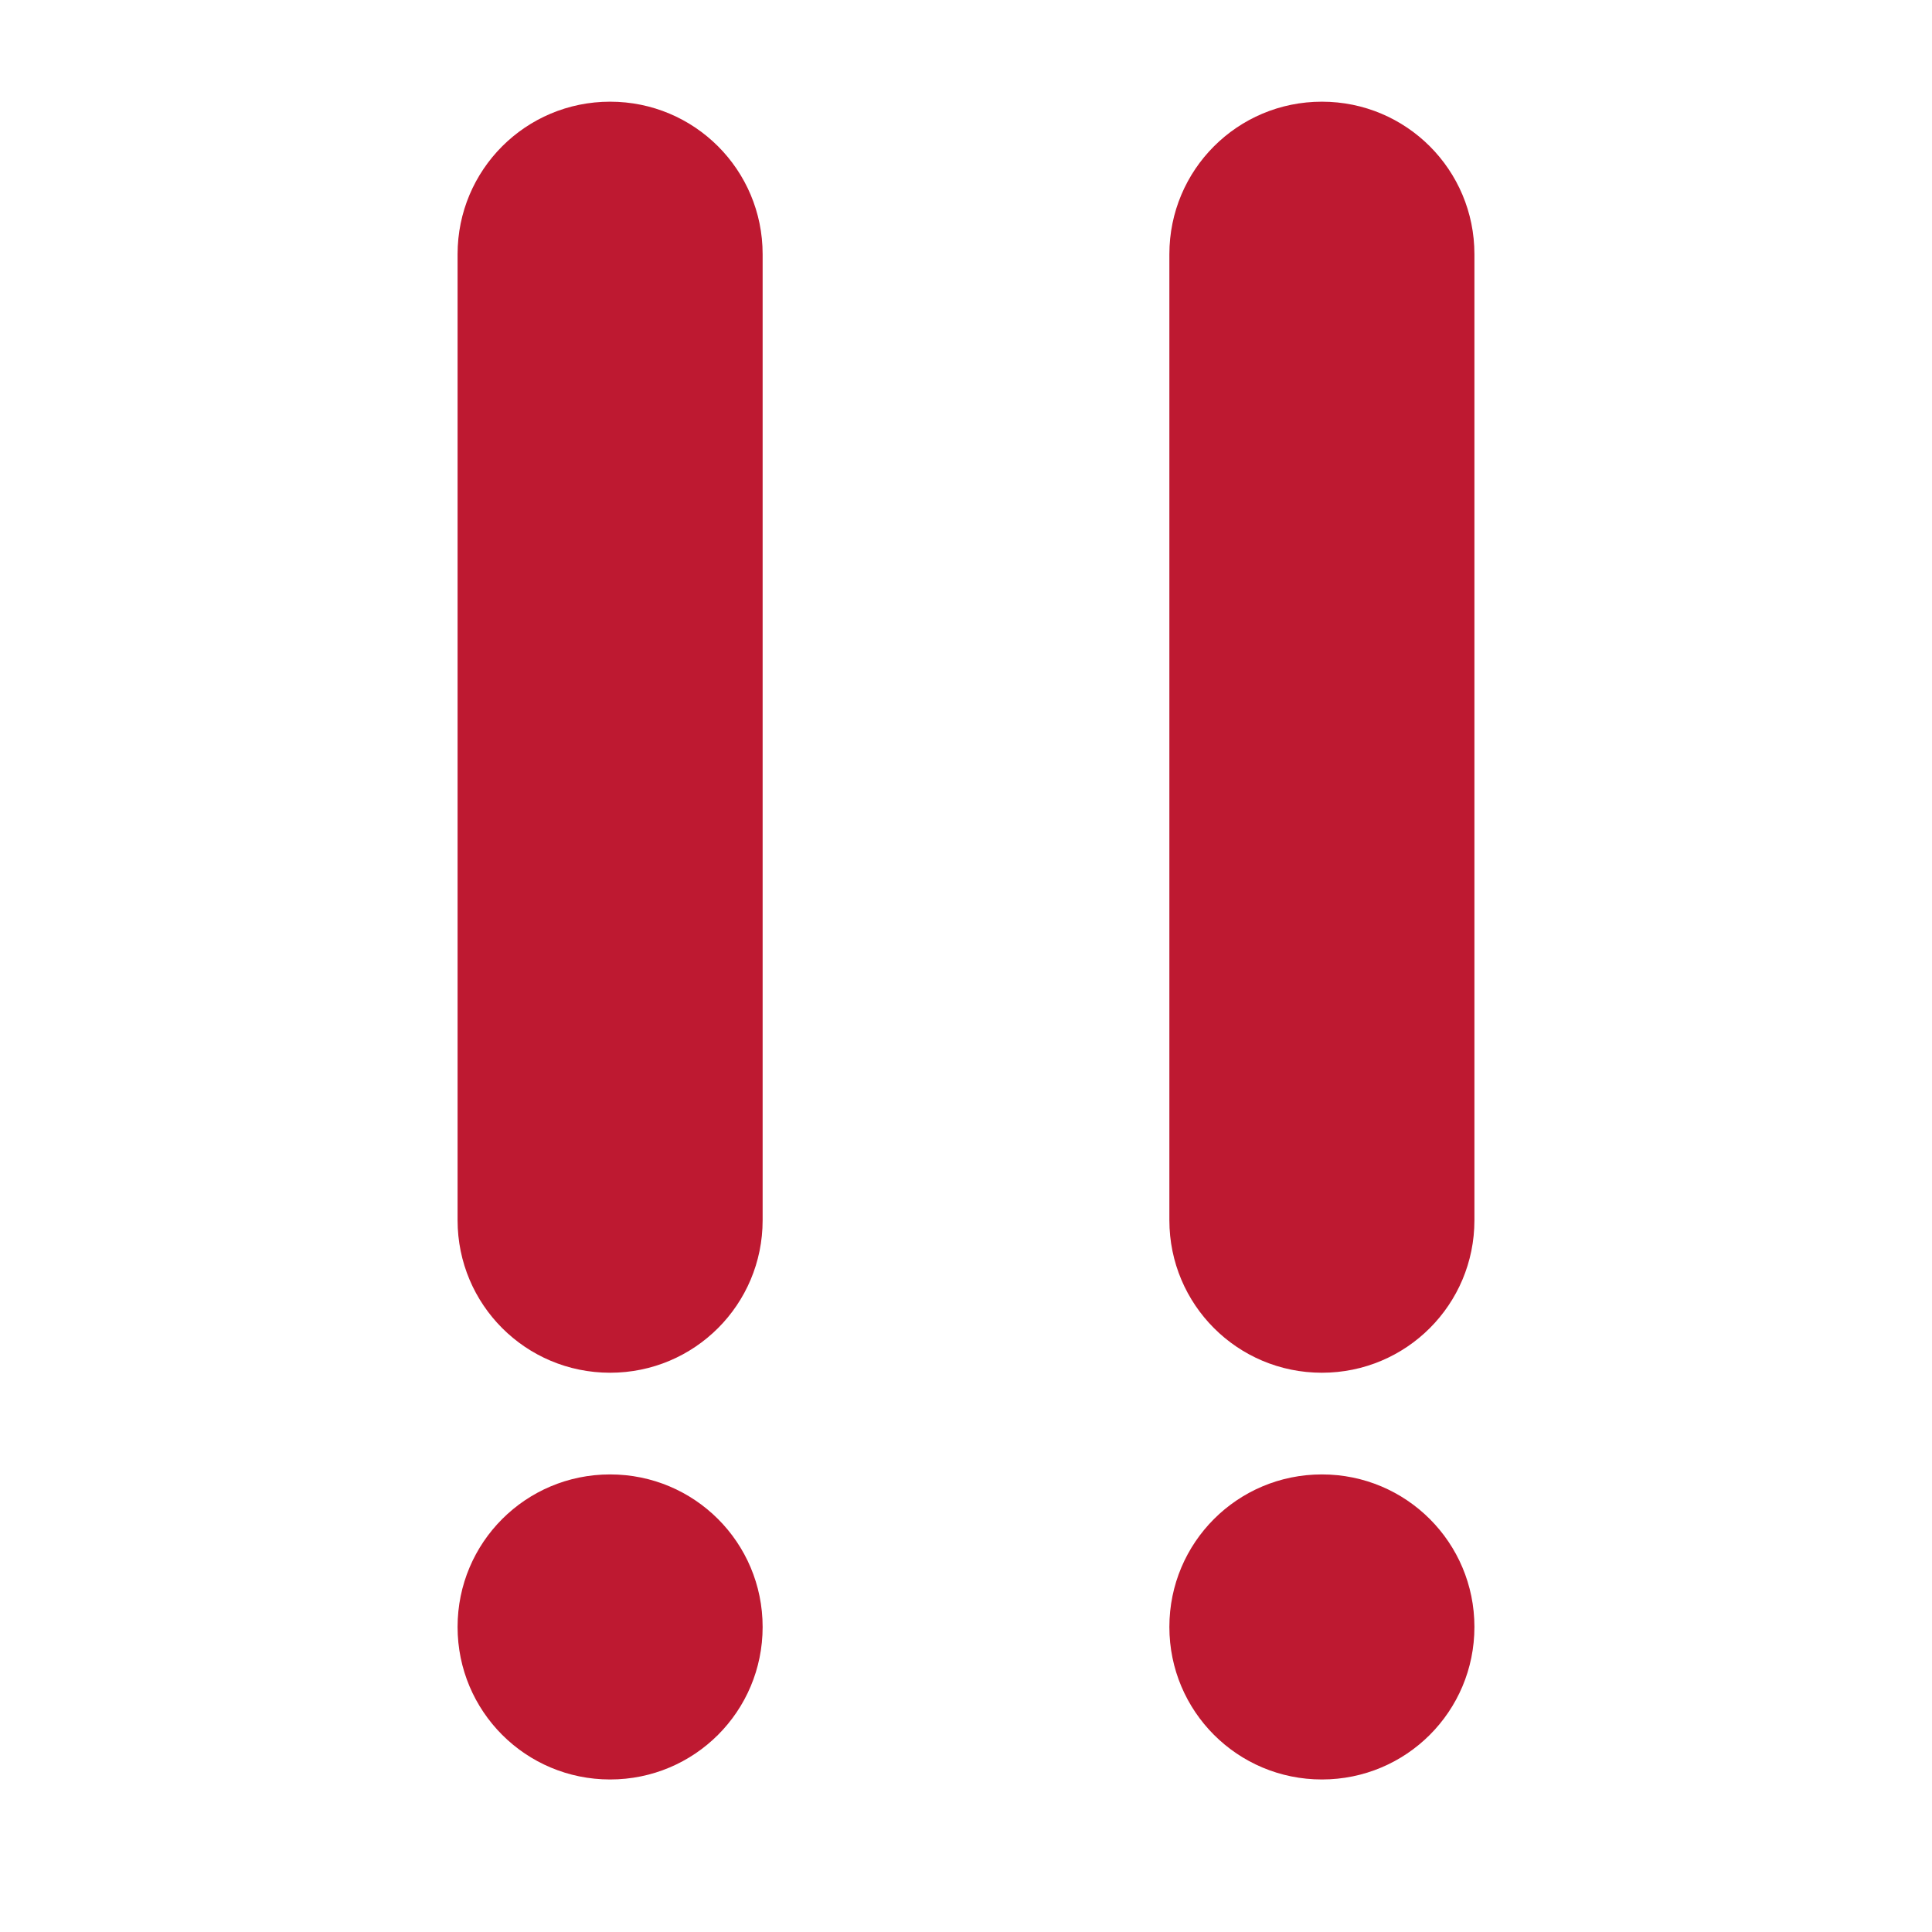 <svg xmlns="http://www.w3.org/2000/svg" viewBox="0 0 47.5 47.5" enable-background="new 0 0 47.5 47.5"><defs><clipPath id="a"><path d="M0 38h38V0H0v38z"/></clipPath></defs><g><g><g clip-path="url(#a)" transform="matrix(1.25 0 0 -1.25 0 47.5)"><g><path fill="#be1931" d="M15 6c0-1.66-1.34-3-3-3S9 4.34 9 6s1.34 3 3 3 3-1.34 3-3"/></g><g><path fill="#be1931" d="M15 14c0-1.66-1.34-3-3-3s-3 1.34-3 3v19c0 1.66 1.34 3 3 3s3-1.34 3-3V14z"/></g><g><path fill="#be1931" d="M29 6c0-1.66-1.34-3-3-3s-3 1.34-3 3 1.34 3 3 3 3-1.34 3-3"/></g><g><path fill="#be1931" d="M29 14c0-1.66-1.34-3-3-3s-3 1.34-3 3v19c0 1.66 1.34 3 3 3s3-1.34 3-3V14z"/></g></g></g></g></svg>